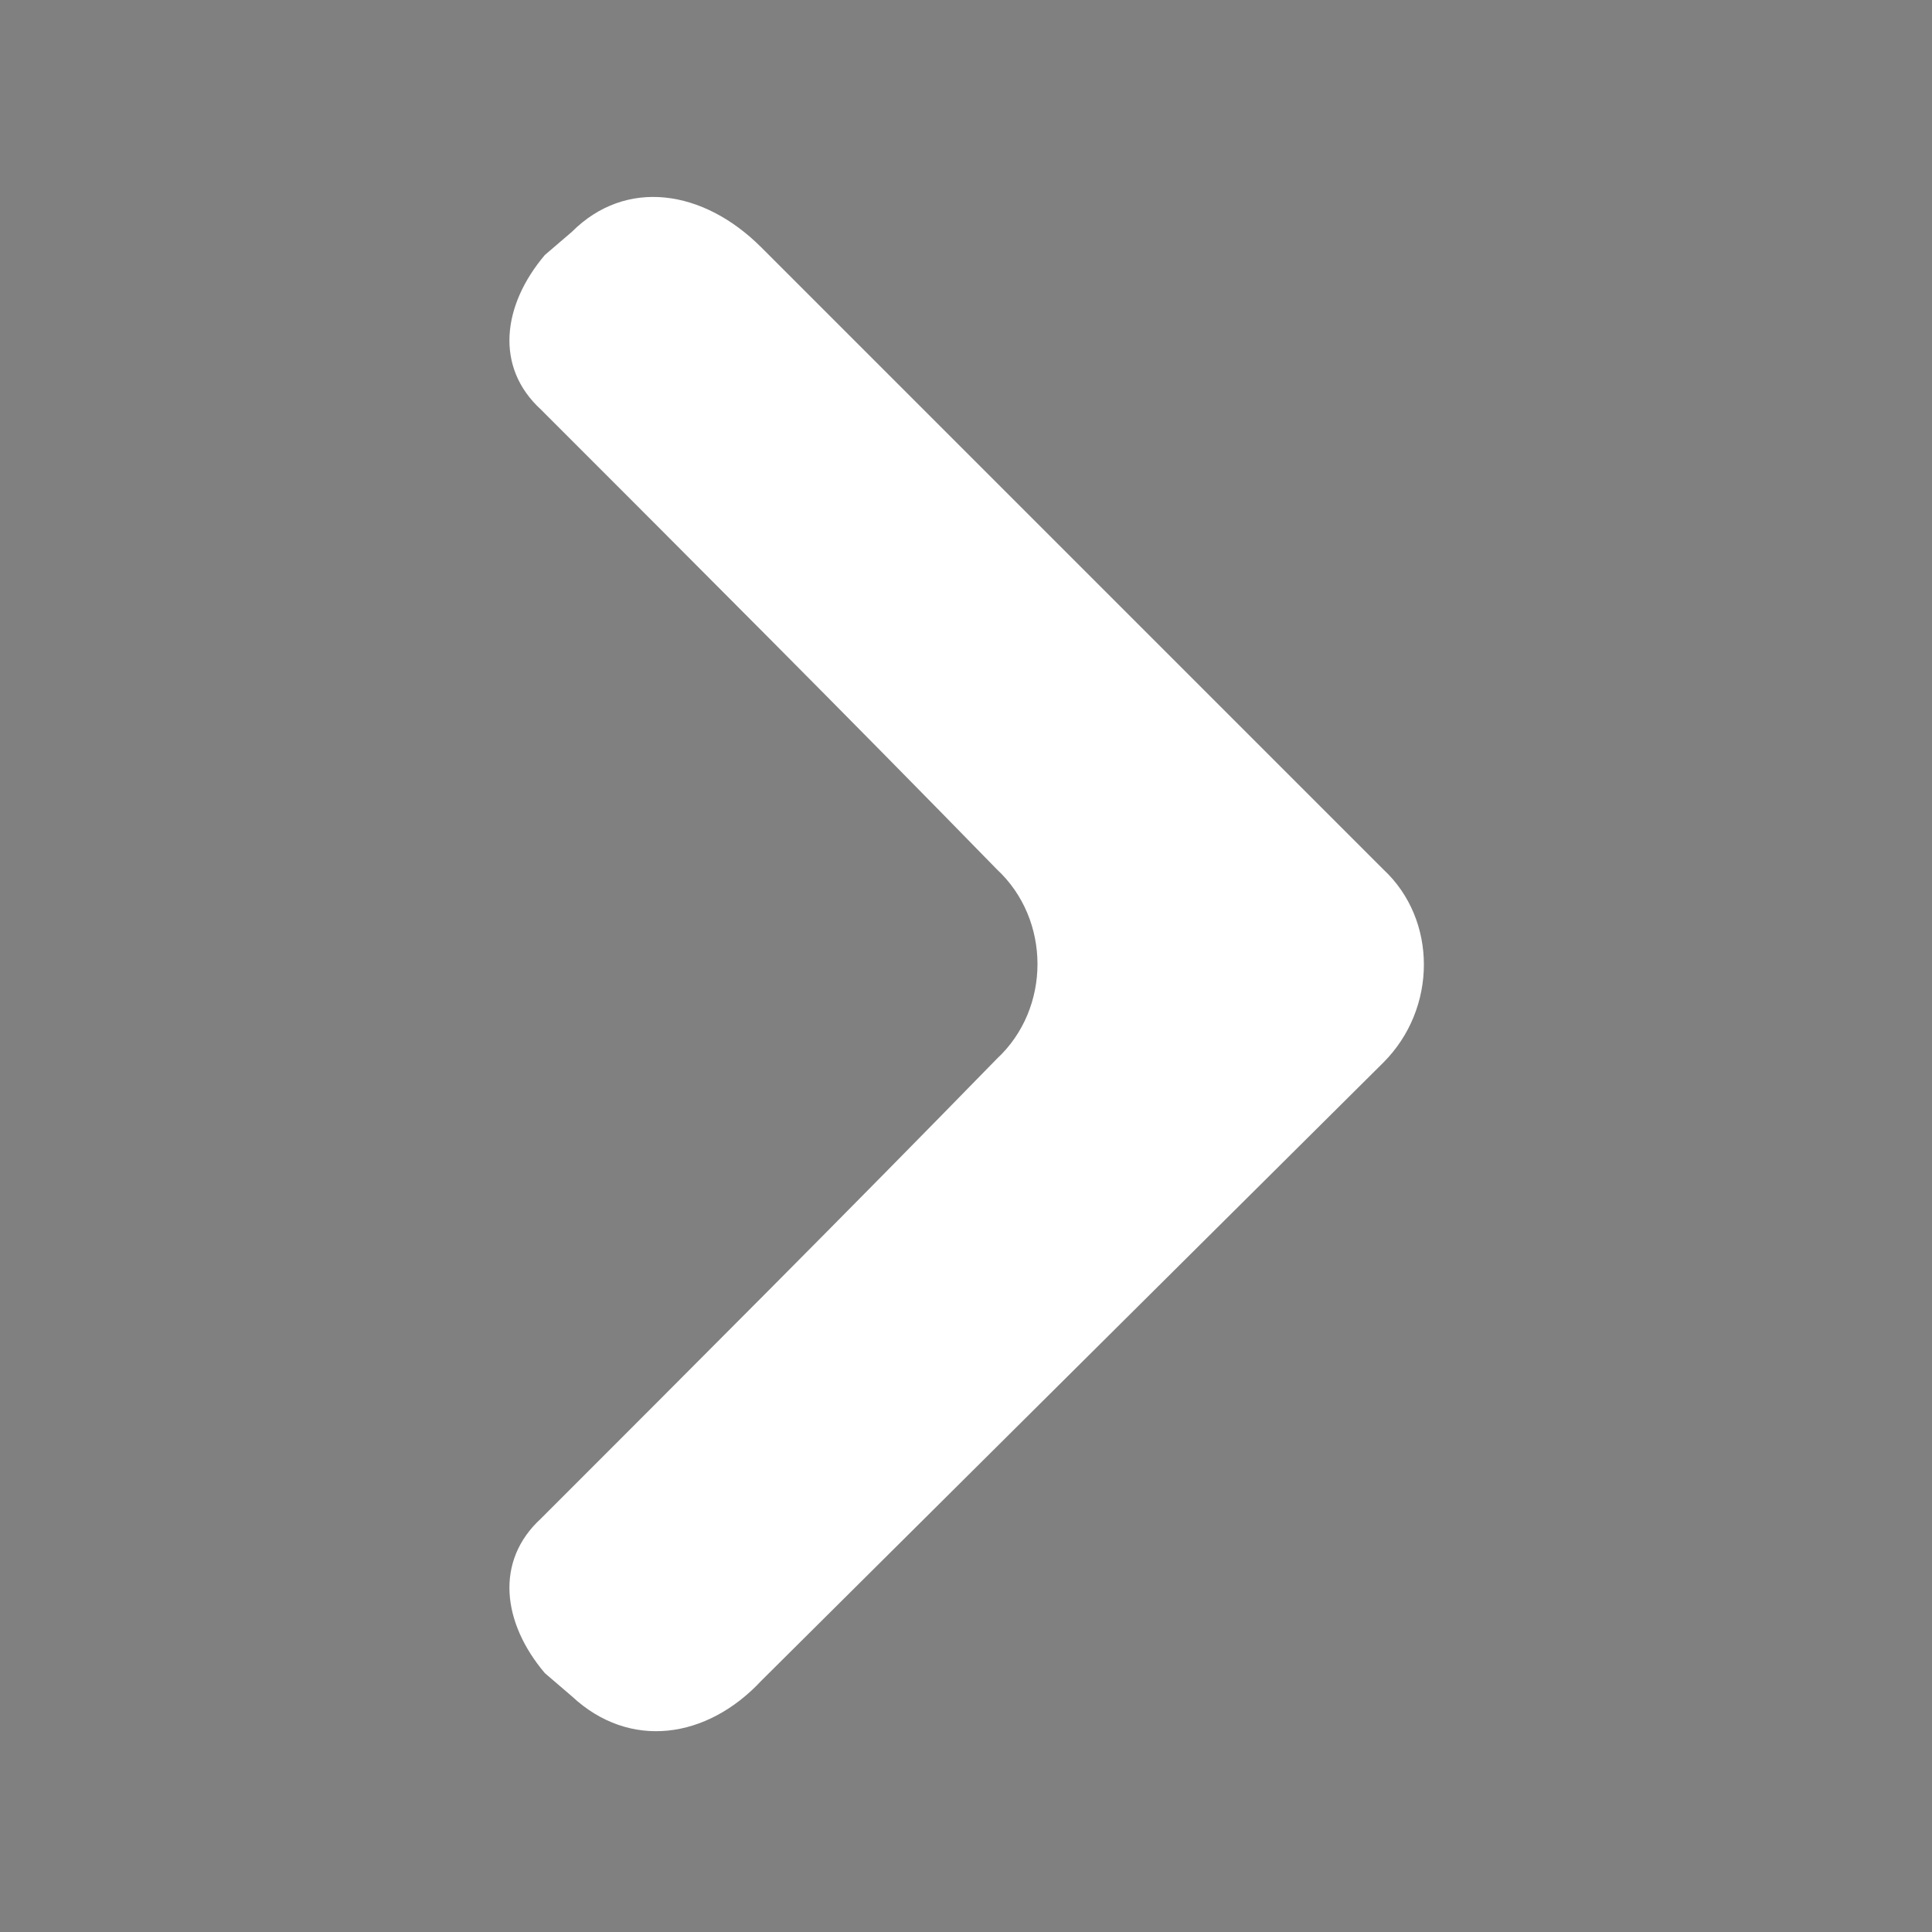 <?xml version="1.0" encoding="utf-8"?>
<!-- Generator: Adobe Illustrator 21.0.2, SVG Export Plug-In . SVG Version: 6.00 Build 0)  -->
<svg version="1.1" id="Layer_1" xmlns="http://www.w3.org/2000/svg" xmlns:xlink="http://www.w3.org/1999/xlink" x="0px" y="0px"
	 viewBox="0 0 50 50" style="enable-background:new 0 0 50 50;" xml:space="preserve">
<rect x="0" y="0" width="50" height="50" fill="#808080" stroke="none"/>
<style type="text/css">
	.st0{fill-rule:evenodd;clip-rule:evenodd;}
	.st1{fill-rule:evenodd;clip-rule:evenodd;fill:#FFFFFF;}
</style>
<path class="st0" d="M363.7,207l4.8,4.8c0.4,0.4,0.4,1.1,0,1.5l-4.8,4.8c-0.4,0.5-1,0.5-1.4,0.1l-0.2-0.2c-0.3-0.4-0.4-0.9,0-1.2
	c1.2-1.2,2.4-2.4,3.5-3.5c0.4-0.4,0.4-1.1,0-1.5c-1.2-1.2-2.4-2.4-3.5-3.5c-0.4-0.3-0.3-0.8,0-1.2l0.2-0.2
	C362.7,206.5,363.3,206.6,363.7,207L363.7,207z"/>
<path class="st0" d="M363.7,207l4.8,4.8c0.4,0.4,0.4,1.1,0,1.5l-4.8,4.8c-0.4,0.5-1,0.5-1.4,0.1l-0.2-0.2c-0.3-0.4-0.4-0.9,0-1.2
	c1.2-1.2,2.4-2.4,3.5-3.5c0.4-0.4,0.4-1.1,0-1.5c-1.2-1.2-2.4-2.4-3.5-3.5c-0.4-0.3-0.3-0.8,0-1.2l0.2-0.2
	C362.7,206.5,363.3,206.6,363.7,207L363.7,207z"/>
<path class="st1" d="M19.7,6.4l16.1,16.1c1.4,1.3,1.4,3.6,0,5l-16.1,16c-1.4,1.5-3.4,1.8-4.9,0.4l-0.7-0.6c-1.1-1.3-1.3-2.9-0.1-4
	c3.9-3.9,7.9-7.9,11.8-11.9c1.4-1.3,1.4-3.6,0-4.9c-3.9-4-7.9-8-11.8-11.9c-1.2-1.1-1-2.7,0.1-4l0.7-0.6C16.2,4.6,18.2,4.9,19.7,6.4
	L19.7,6.4z"/>
</svg>
